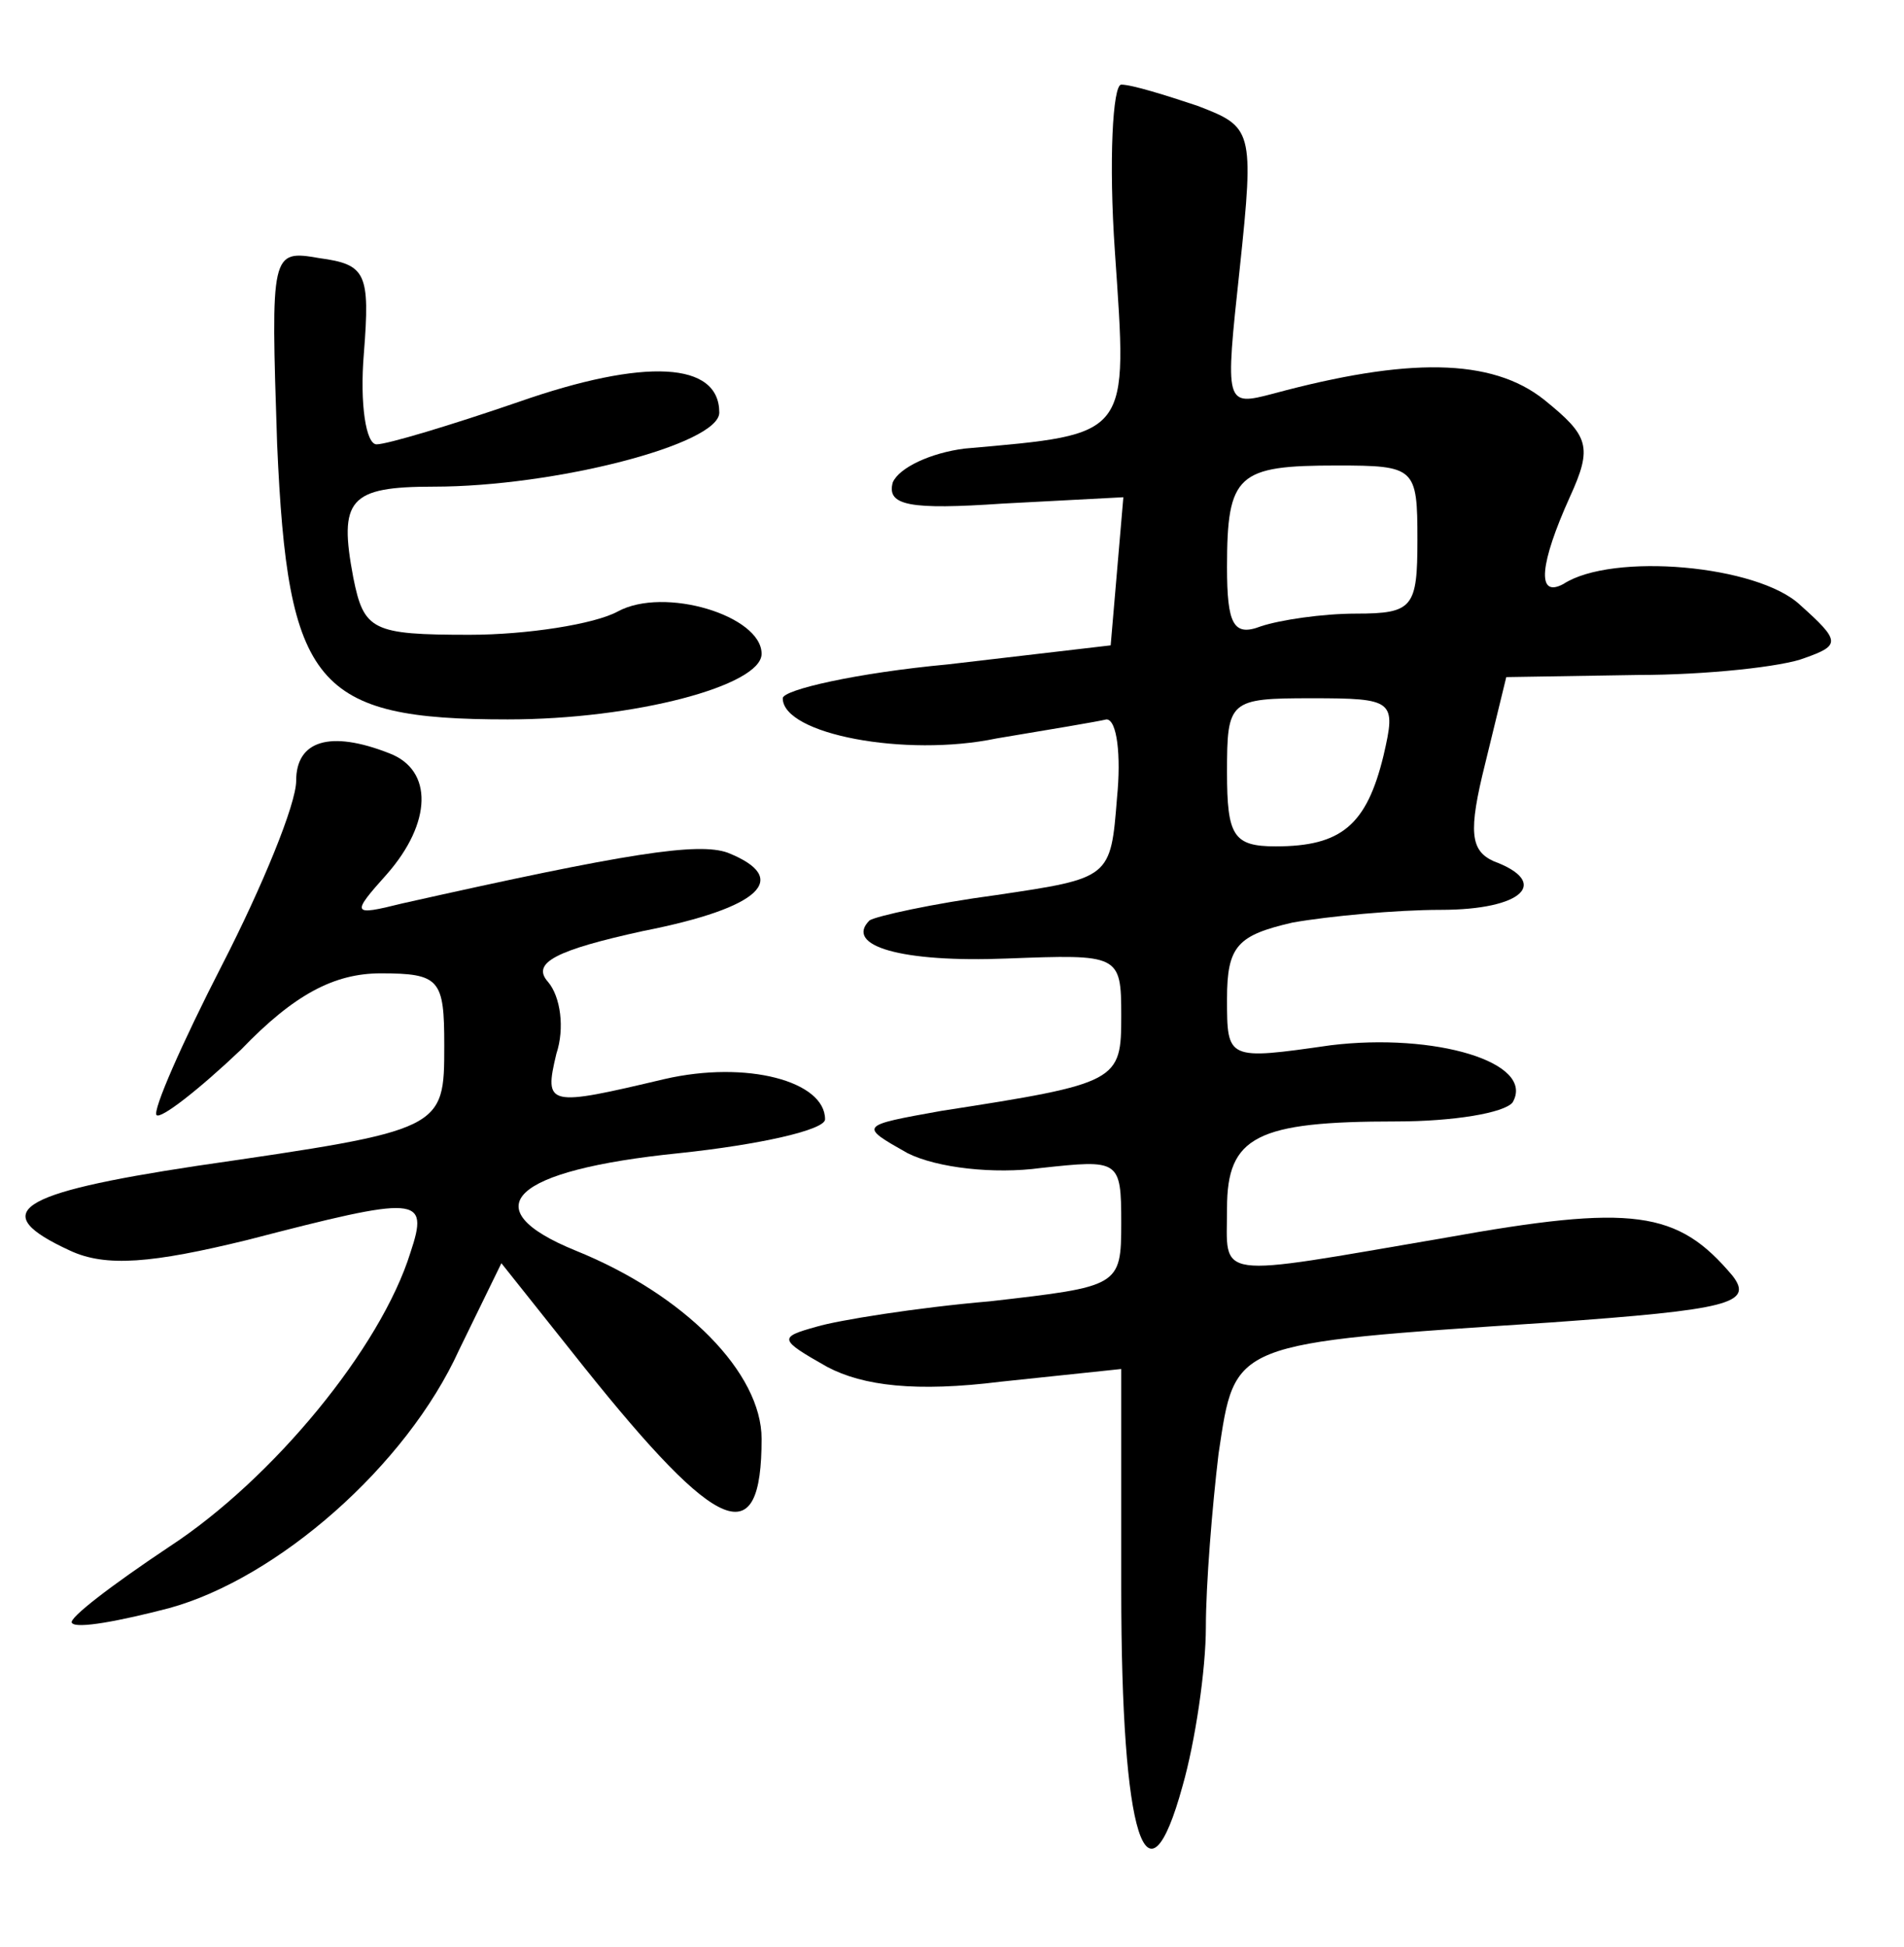 <?xml version="1.0" standalone="no"?>
<!DOCTYPE svg PUBLIC "-//W3C//DTD SVG 20010904//EN"
 "http://www.w3.org/TR/2001/REC-SVG-20010904/DTD/svg10.dtd">
<svg version="1.0" xmlns="http://www.w3.org/2000/svg"
 width="90pt" height="92pt" viewBox="0 0 90 92"
 preserveAspectRatio="xMidYMid meet">
<g transform="translate(0,92) scale(0.1,-0.1)"
fill="#000000" stroke="none">
<path d="M527 801 c6 -88 8 -86 -71 -93 -16 -2 -31 -9 -34 -16 -3 -11 8 -13
52 -10 l57 3 -3 -35 -3 -35 -77 -9 c-43 -4 -78 -12 -78 -16 0 -17 58 -28 101
-19 24 4 48 8 52 9 5 0 7 -17 5 -37 -3 -38 -3 -38 -57 -46 -30 -4 -57 -10 -60
-12 -12 -12 15 -20 65 -18 53 2 54 2 54 -27 0 -31 -1 -32 -85 -45 -39 -7 -39
-7 -16 -20 14 -7 41 -10 63 -7 37 4 38 4 38 -26 0 -30 -1 -30 -62 -37 -35 -3
-72 -9 -82 -12 -18 -5 -18 -6 5 -19 17 -9 42 -12 82 -7 l57 6 0 -104 c0 -118
12 -155 29 -93 6 21 11 55 11 75 0 20 3 57 6 82 8 53 5 52 157 62 84 6 96 9
86 22 -26 31 -47 34 -136 18 -111 -19 -103 -20 -103 14 0 34 14 41 80 41 27 0
51 4 55 9 11 19 -37 33 -86 27 -49 -7 -49 -7 -49 22 0 25 5 30 31 36 17 3 49
6 70 6 39 0 52 13 25 23 -11 5 -12 14 -4 46 l10 41 62 1 c33 0 69 4 79 8 17 6
17 8 -2 25 -20 19 -89 25 -112 10 -13 -7 -11 10 3 41 11 24 9 29 -12 46 -25
20 -65 20 -128 3 -23 -6 -23 -6 -16 59 7 66 6 67 -20 77 -15 5 -31 10 -36 10
-4 0 -6 -36 -3 -79z m143 -136 c0 -32 -2 -35 -29 -35 -16 0 -36 -3 -45 -6 -13
-5 -16 1 -16 28 0 44 5 48 52 48 37 0 38 -1 38 -35z m-16 -102 c-8 -33 -20
-43 -51 -43 -20 0 -23 5 -23 35 0 34 1 35 40 35 39 0 40 -1 34 -27z"/>
<path d="M131 710 c5 -114 18 -130 109 -130 60 0 120 16 120 31 0 18 -46 32
-68 20 -11 -6 -43 -11 -70 -11 -46 0 -50 2 -55 27 -7 37 -2 43 38 43 57 0 135
20 135 35 0 24 -35 26 -95 5 -32 -11 -62 -20 -67 -20 -5 0 -8 19 -6 43 3 38 1
42 -21 45 -23 4 -23 3 -20 -88z"/>
<path d="M140 551 c0 -11 -16 -50 -35 -87 -19 -37 -33 -69 -31 -71 2 -2 20 12
40 31 25 26 44 36 66 36 28 0 30 -3 30 -34 0 -40 0 -40 -117 -57 -86 -13 -99
-22 -60 -40 17 -8 39 -6 84 5 81 21 86 21 77 -6 -14 -45 -65 -107 -114 -139
-27 -18 -48 -34 -46 -36 2 -3 23 1 46 7 51 14 112 67 137 122 l20 41 39 -49
c64 -80 84 -88 84 -34 0 31 -36 68 -88 89 -49 20 -30 38 49 46 38 4 69 11 69
16 0 18 -37 28 -76 19 -55 -13 -57 -13 -51 12 4 12 2 27 -4 34 -8 9 4 15 45
24 56 11 70 25 40 37 -14 5 -47 0 -154 -24 -24 -6 -24 -5 -7 14 21 24 22 49 1
57 -28 11 -44 6 -44 -13z"/>
</g>
</svg>
